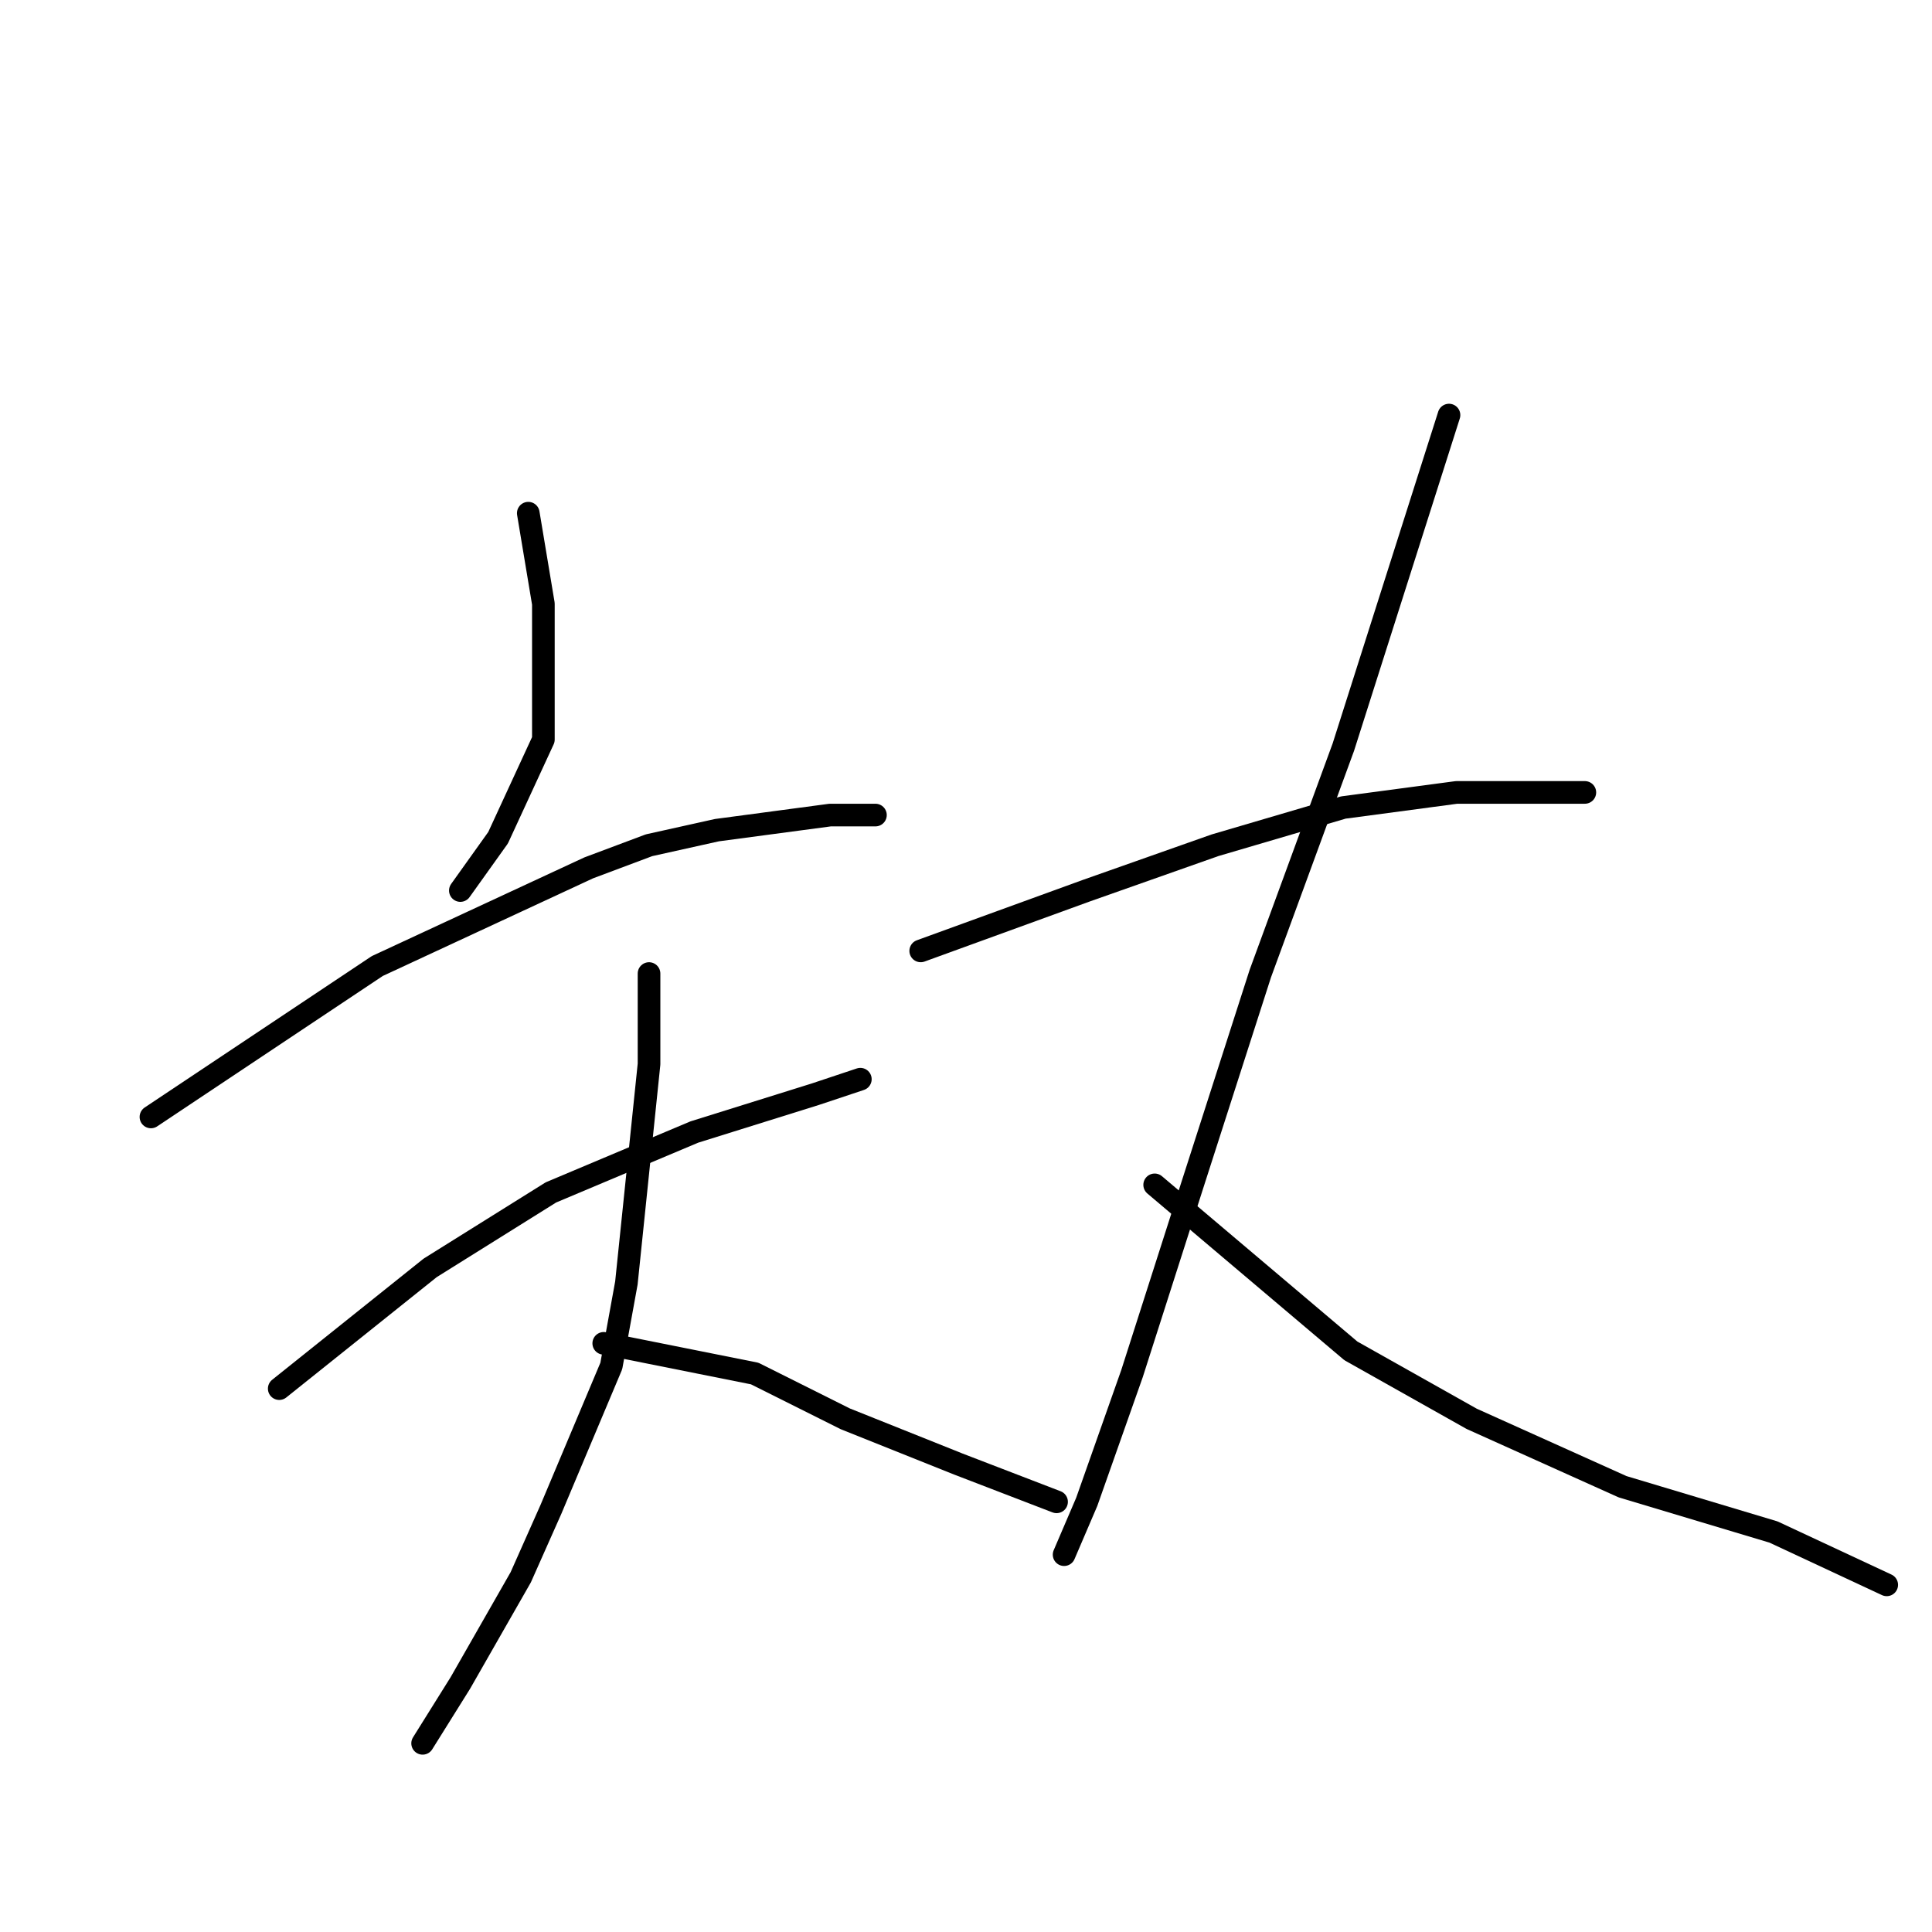 <?xml version="1.0" standalone="no"?>
    <svg width="256" height="256" xmlns="http://www.w3.org/2000/svg" version="1.1">
    <polyline stroke="black" stroke-width="3" stroke-linecap="round" fill="transparent" stroke-linejoin="round" points="70 68 71 74 72 80 72 88 72 98 66 111 61 118 61 118 " />
        <polyline stroke="black" stroke-width="3" stroke-linecap="round" fill="transparent" stroke-linejoin="round" points="20 148 35 138 50 128 78 115 86 112 95 110 110 108 116 108 116 108 " />
        <polyline stroke="black" stroke-width="3" stroke-linecap="round" fill="transparent" stroke-linejoin="round" points="37 184 47 176 57 168 73 158 92 150 108 145 114 143 114 143 " />
        <polyline stroke="black" stroke-width="3" stroke-linecap="round" fill="transparent" stroke-linejoin="round" points="86 129 86 135 86 141 83 170 81 181 73 200 69 209 61 223 56 231 56 231 " />
        <polyline stroke="black" stroke-width="3" stroke-linecap="round" fill="transparent" stroke-linejoin="round" points="80 178 90 180 100 182 112 188 127 194 140 199 140 199 " />
        <polyline stroke="black" stroke-width="3" stroke-linecap="round" fill="transparent" stroke-linejoin="round" points="122 126 133 122 144 118 161 112 178 107 193 105 204 105 209 105 210 105 210 105 " />
        <polyline stroke="black" stroke-width="3" stroke-linecap="round" fill="transparent" stroke-linejoin="round" points="192 55 185 77 178 99 167 129 158 157 150 182 144 199 141 206 141 206 " />
        <polyline stroke="black" stroke-width="3" stroke-linecap="round" fill="transparent" stroke-linejoin="round" points="153 157 166 168 179 179 195 188 215 197 235 203 250 210 250 210 " />
        </svg>